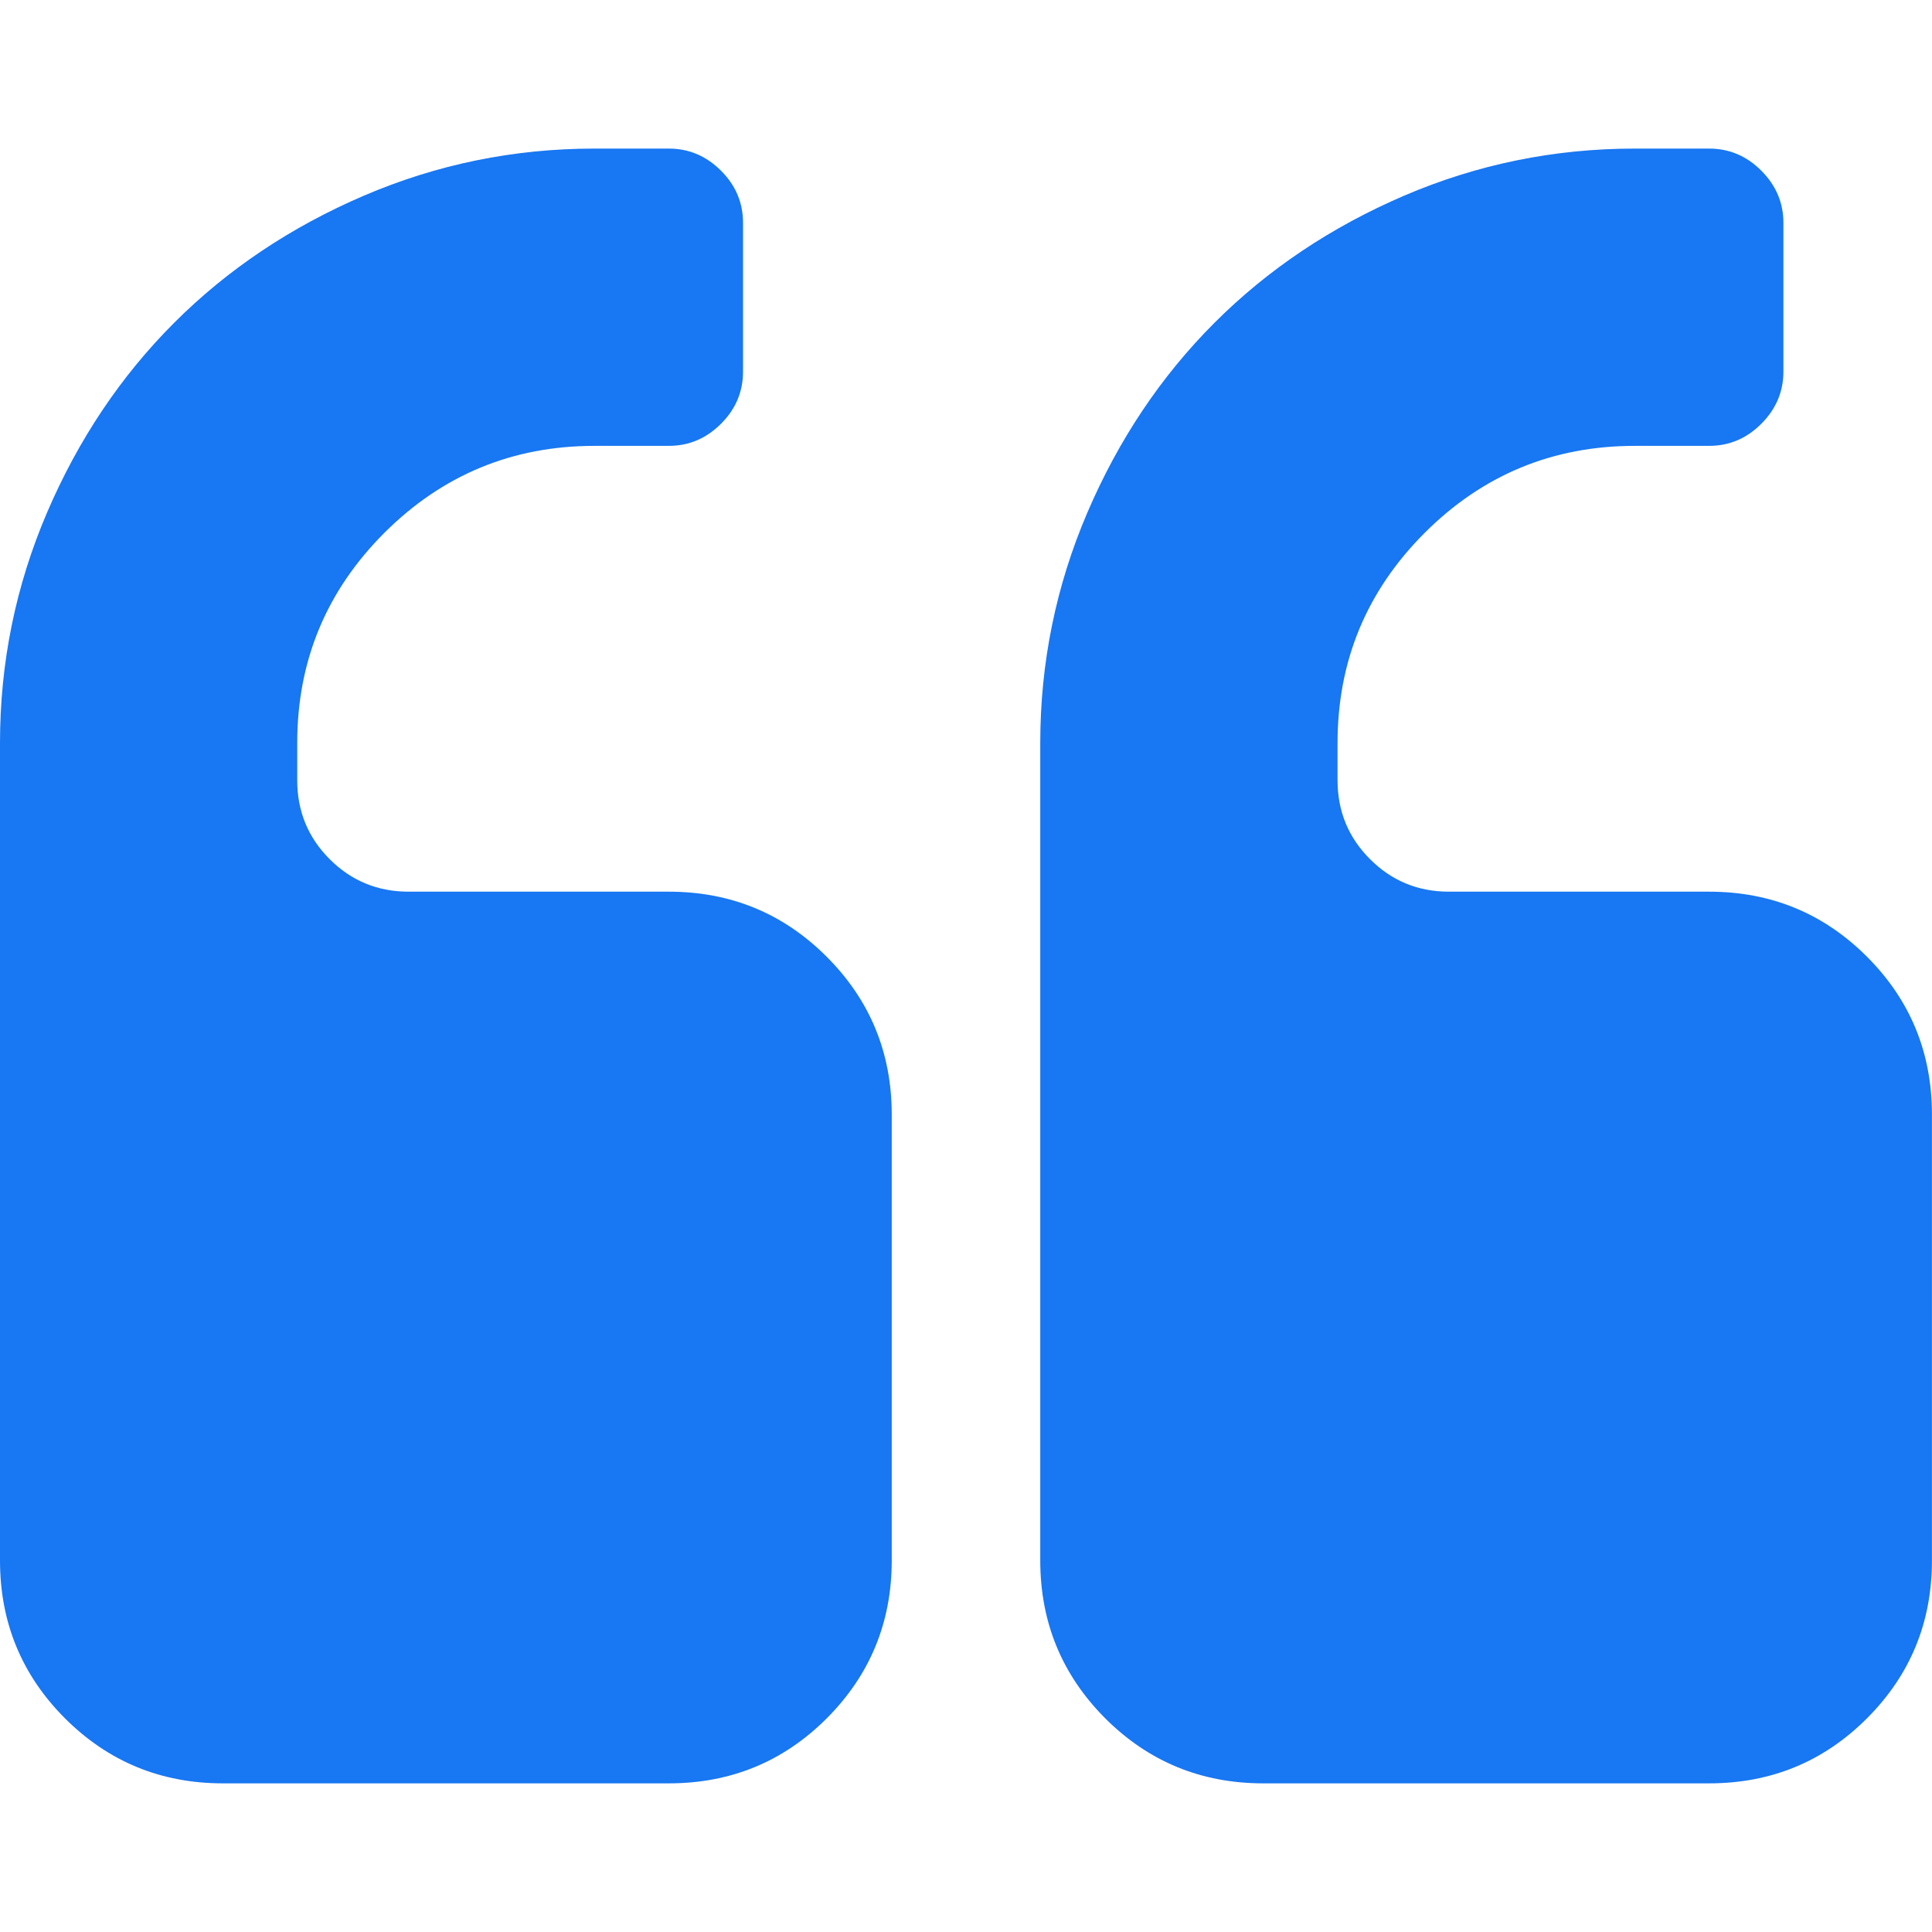 <svg width="32" height="32" viewBox="0 0 32 32" fill="none" xmlns="http://www.w3.org/2000/svg">
<path d="M11.077 14.769H6.769C6.256 14.769 5.82 14.59 5.461 14.231C5.102 13.872 4.923 13.436 4.923 12.923V12.308C4.923 10.949 5.404 9.789 6.365 8.827C7.327 7.866 8.487 7.385 9.846 7.385H11.077C11.41 7.385 11.698 7.263 11.942 7.019C12.186 6.776 12.307 6.487 12.307 6.154V3.692C12.307 3.359 12.186 3.07 11.942 2.827C11.698 2.583 11.41 2.461 11.077 2.461H9.846C8.513 2.461 7.241 2.721 6.029 3.24C4.817 3.76 3.769 4.462 2.885 5.346C2 6.231 1.298 7.279 0.779 8.49C0.26 9.702 0 10.974 0 12.308V25.846C0 26.872 0.359 27.743 1.077 28.462C1.795 29.179 2.667 29.538 3.692 29.538H11.077C12.103 29.538 12.975 29.179 13.693 28.462C14.41 27.743 14.77 26.872 14.77 25.846V18.462C14.77 17.436 14.41 16.564 13.692 15.846C12.974 15.128 12.102 14.769 11.077 14.769Z" fill="#1877F2"/>
<path d="M30.923 15.846C30.205 15.128 29.333 14.769 28.308 14.769H24C23.487 14.769 23.051 14.59 22.693 14.231C22.333 13.872 22.154 13.436 22.154 12.923V12.308C22.154 10.949 22.635 9.789 23.596 8.827C24.557 7.866 25.718 7.385 27.077 7.385H28.308C28.641 7.385 28.93 7.263 29.173 7.019C29.416 6.776 29.539 6.487 29.539 6.154V3.692C29.539 3.359 29.416 3.07 29.173 2.827C28.93 2.583 28.641 2.461 28.308 2.461H27.077C25.743 2.461 24.471 2.721 23.259 3.24C22.048 3.76 21 4.462 20.116 5.346C19.231 6.231 18.529 7.279 18.01 8.49C17.491 9.702 17.23 10.974 17.23 12.308V25.846C17.23 26.872 17.59 27.743 18.307 28.462C19.025 29.179 19.897 29.538 20.923 29.538H28.307C29.333 29.538 30.205 29.179 30.922 28.462C31.641 27.743 31.999 26.872 31.999 25.846V18.462C31.999 17.436 31.641 16.564 30.923 15.846Z" fill="#1877F2"/>
</svg>
